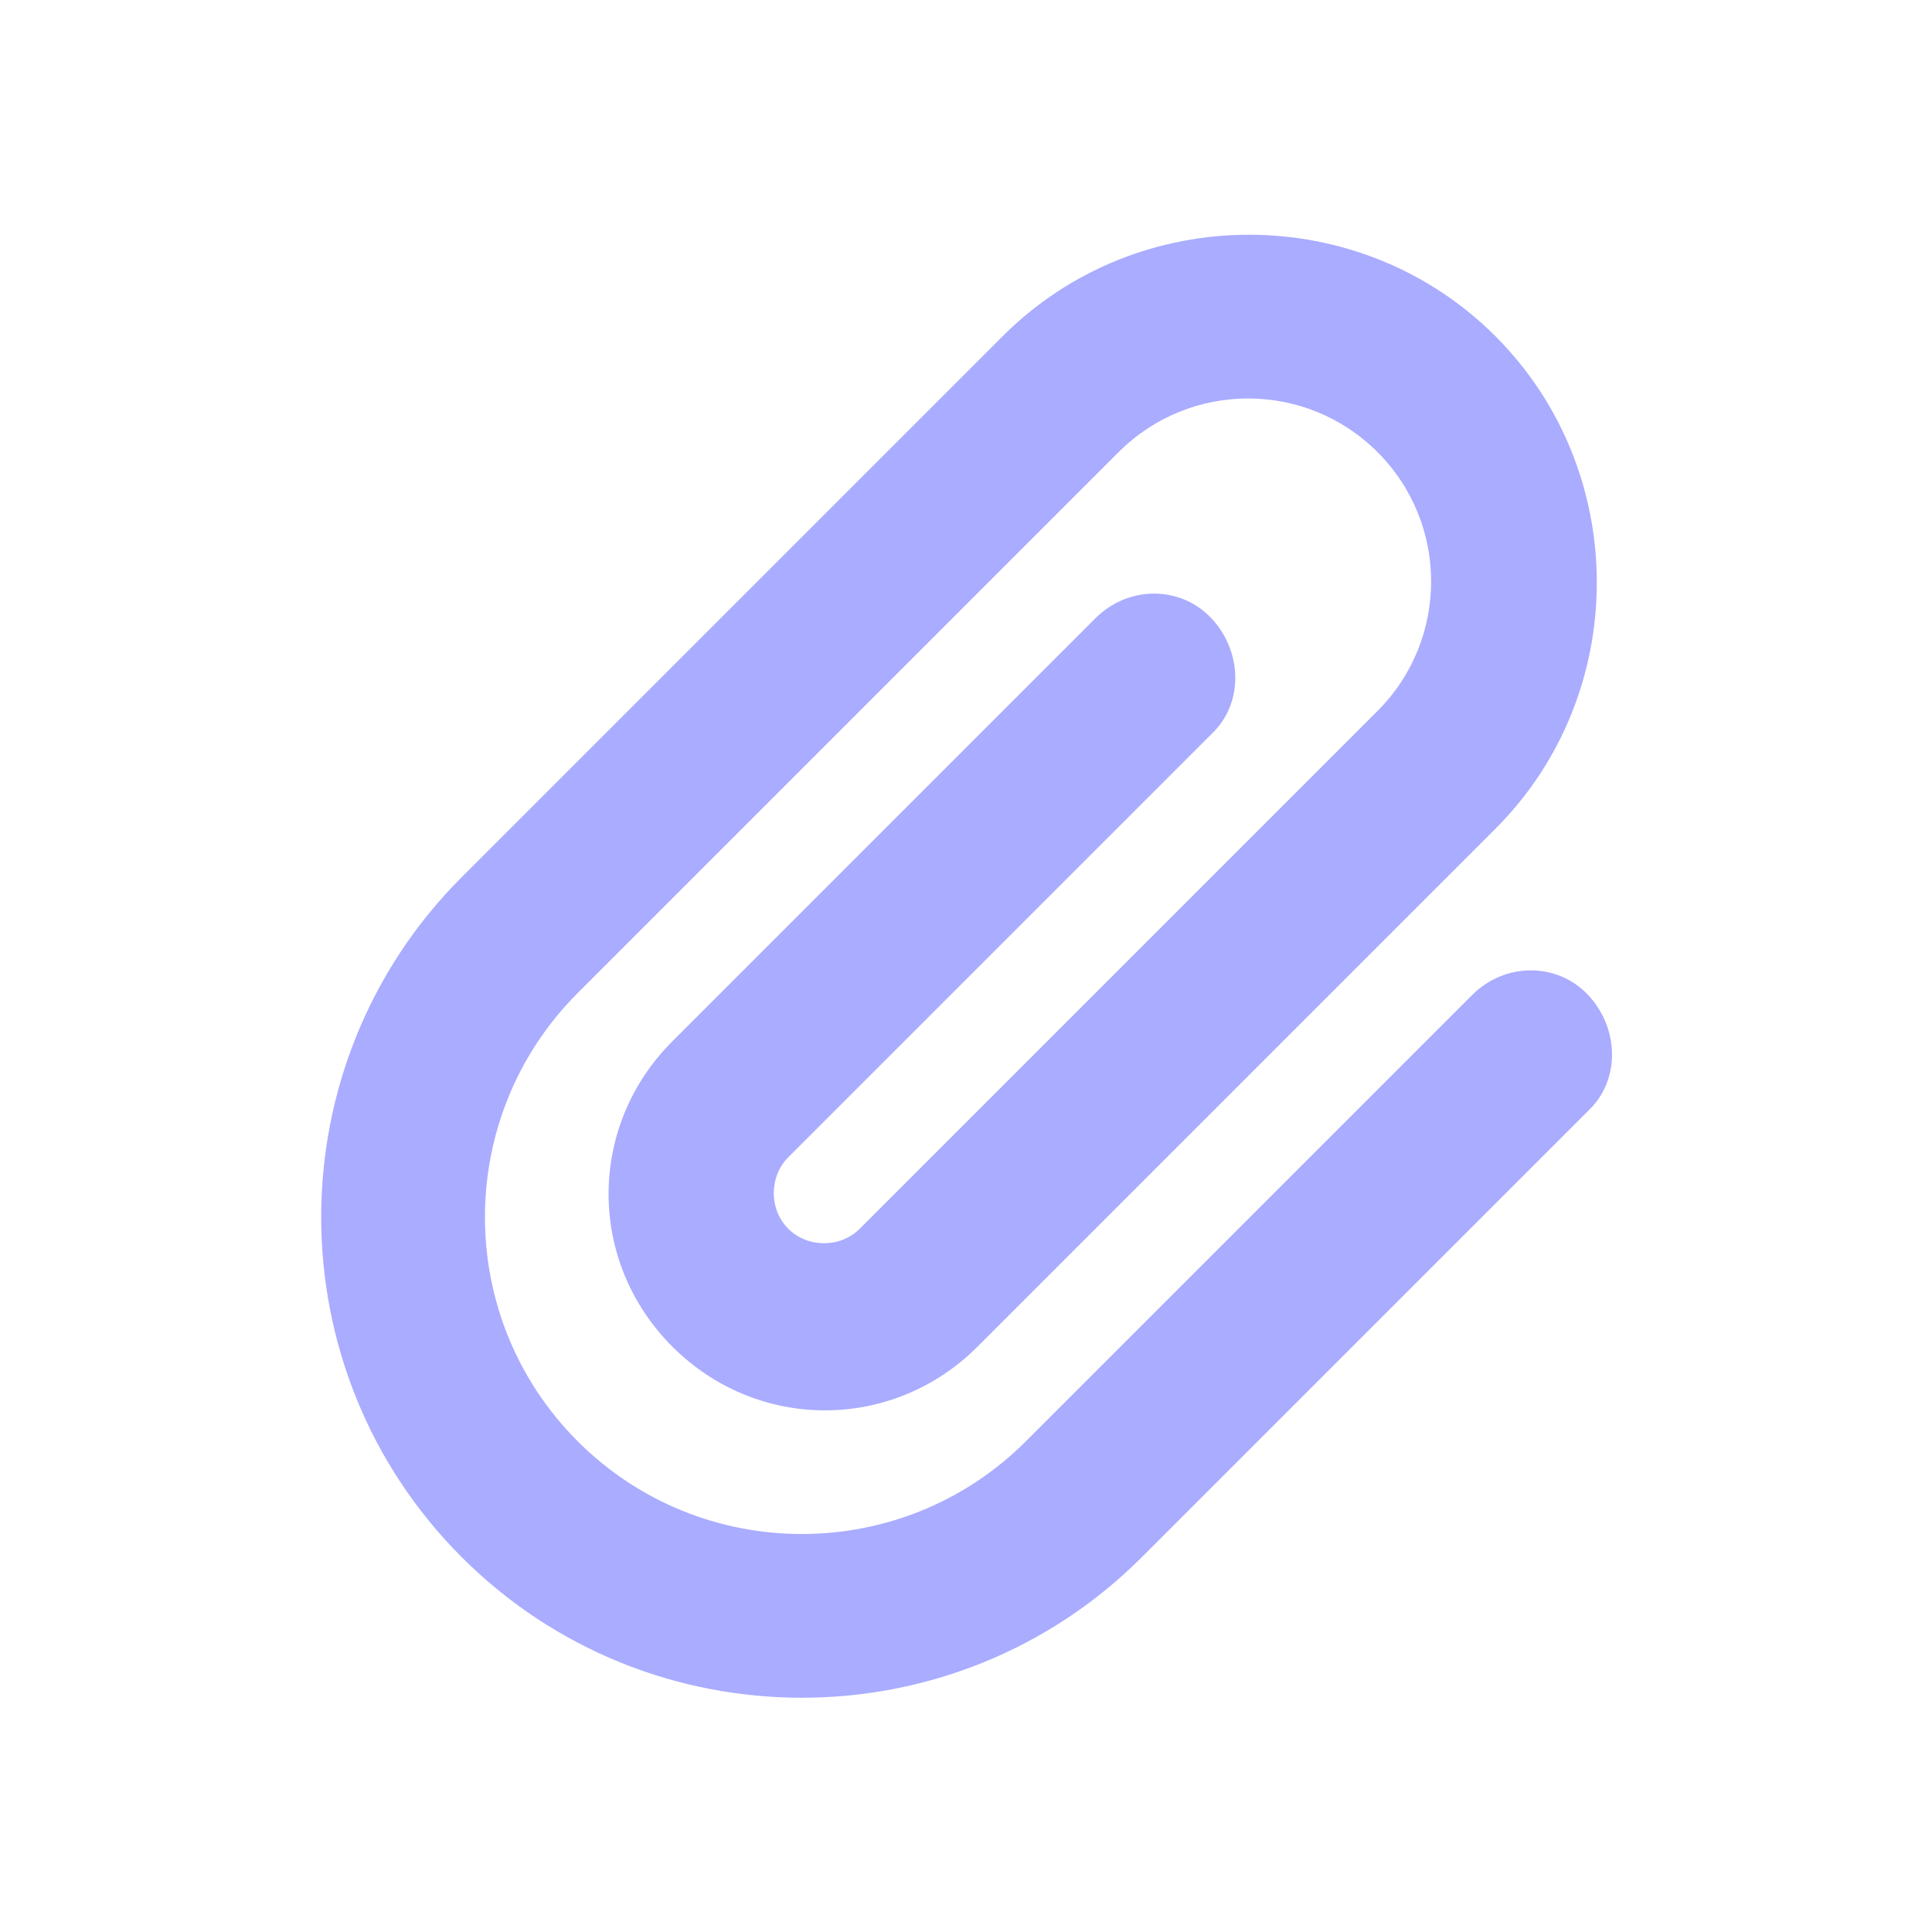 <svg width="100" height="100" viewBox="0 0 100 100" fill="none" xmlns="http://www.w3.org/2000/svg">
<g id="aa4k_icon_19" opacity="0.5">
<path id="Vector" d="M71.3 23.4C67.6 19.7 61.6 19.7 57.9 23.4L29.9 51.4C23.5 57.8 23.5 68.2 29.9 74.6C36.3 81 46.7 81 53.1 74.6L76.2 51.5C77.9 49.8 80.6 49.8 82.2 51.5C83.8 53.2 83.9 55.9 82.2 57.5L59.1 80.6C49.4 90.3 33.6 90.3 23.9 80.6C14.2 70.9 14.2 55.1 23.9 45.4L51.9 17.4C58.9 10.4 70.4 10.4 77.4 17.4C84.4 24.4 84.4 35.9 77.4 42.9L50.6 69.7C46.2 74.1 39.2 74.1 34.8 69.7C30.4 65.3 30.4 58.3 34.8 53.9L56.7 32C58.4 30.3 61.1 30.3 62.7 32C64.3 33.7 64.4 36.4 62.7 38L40.8 59.9C39.8 60.9 39.8 62.6 40.8 63.6C41.8 64.6 43.5 64.6 44.5 63.6L71.3 36.8C75 33.1 75 27.1 71.3 23.4Z" fill="#5459FF"/>
</g>
</svg>
